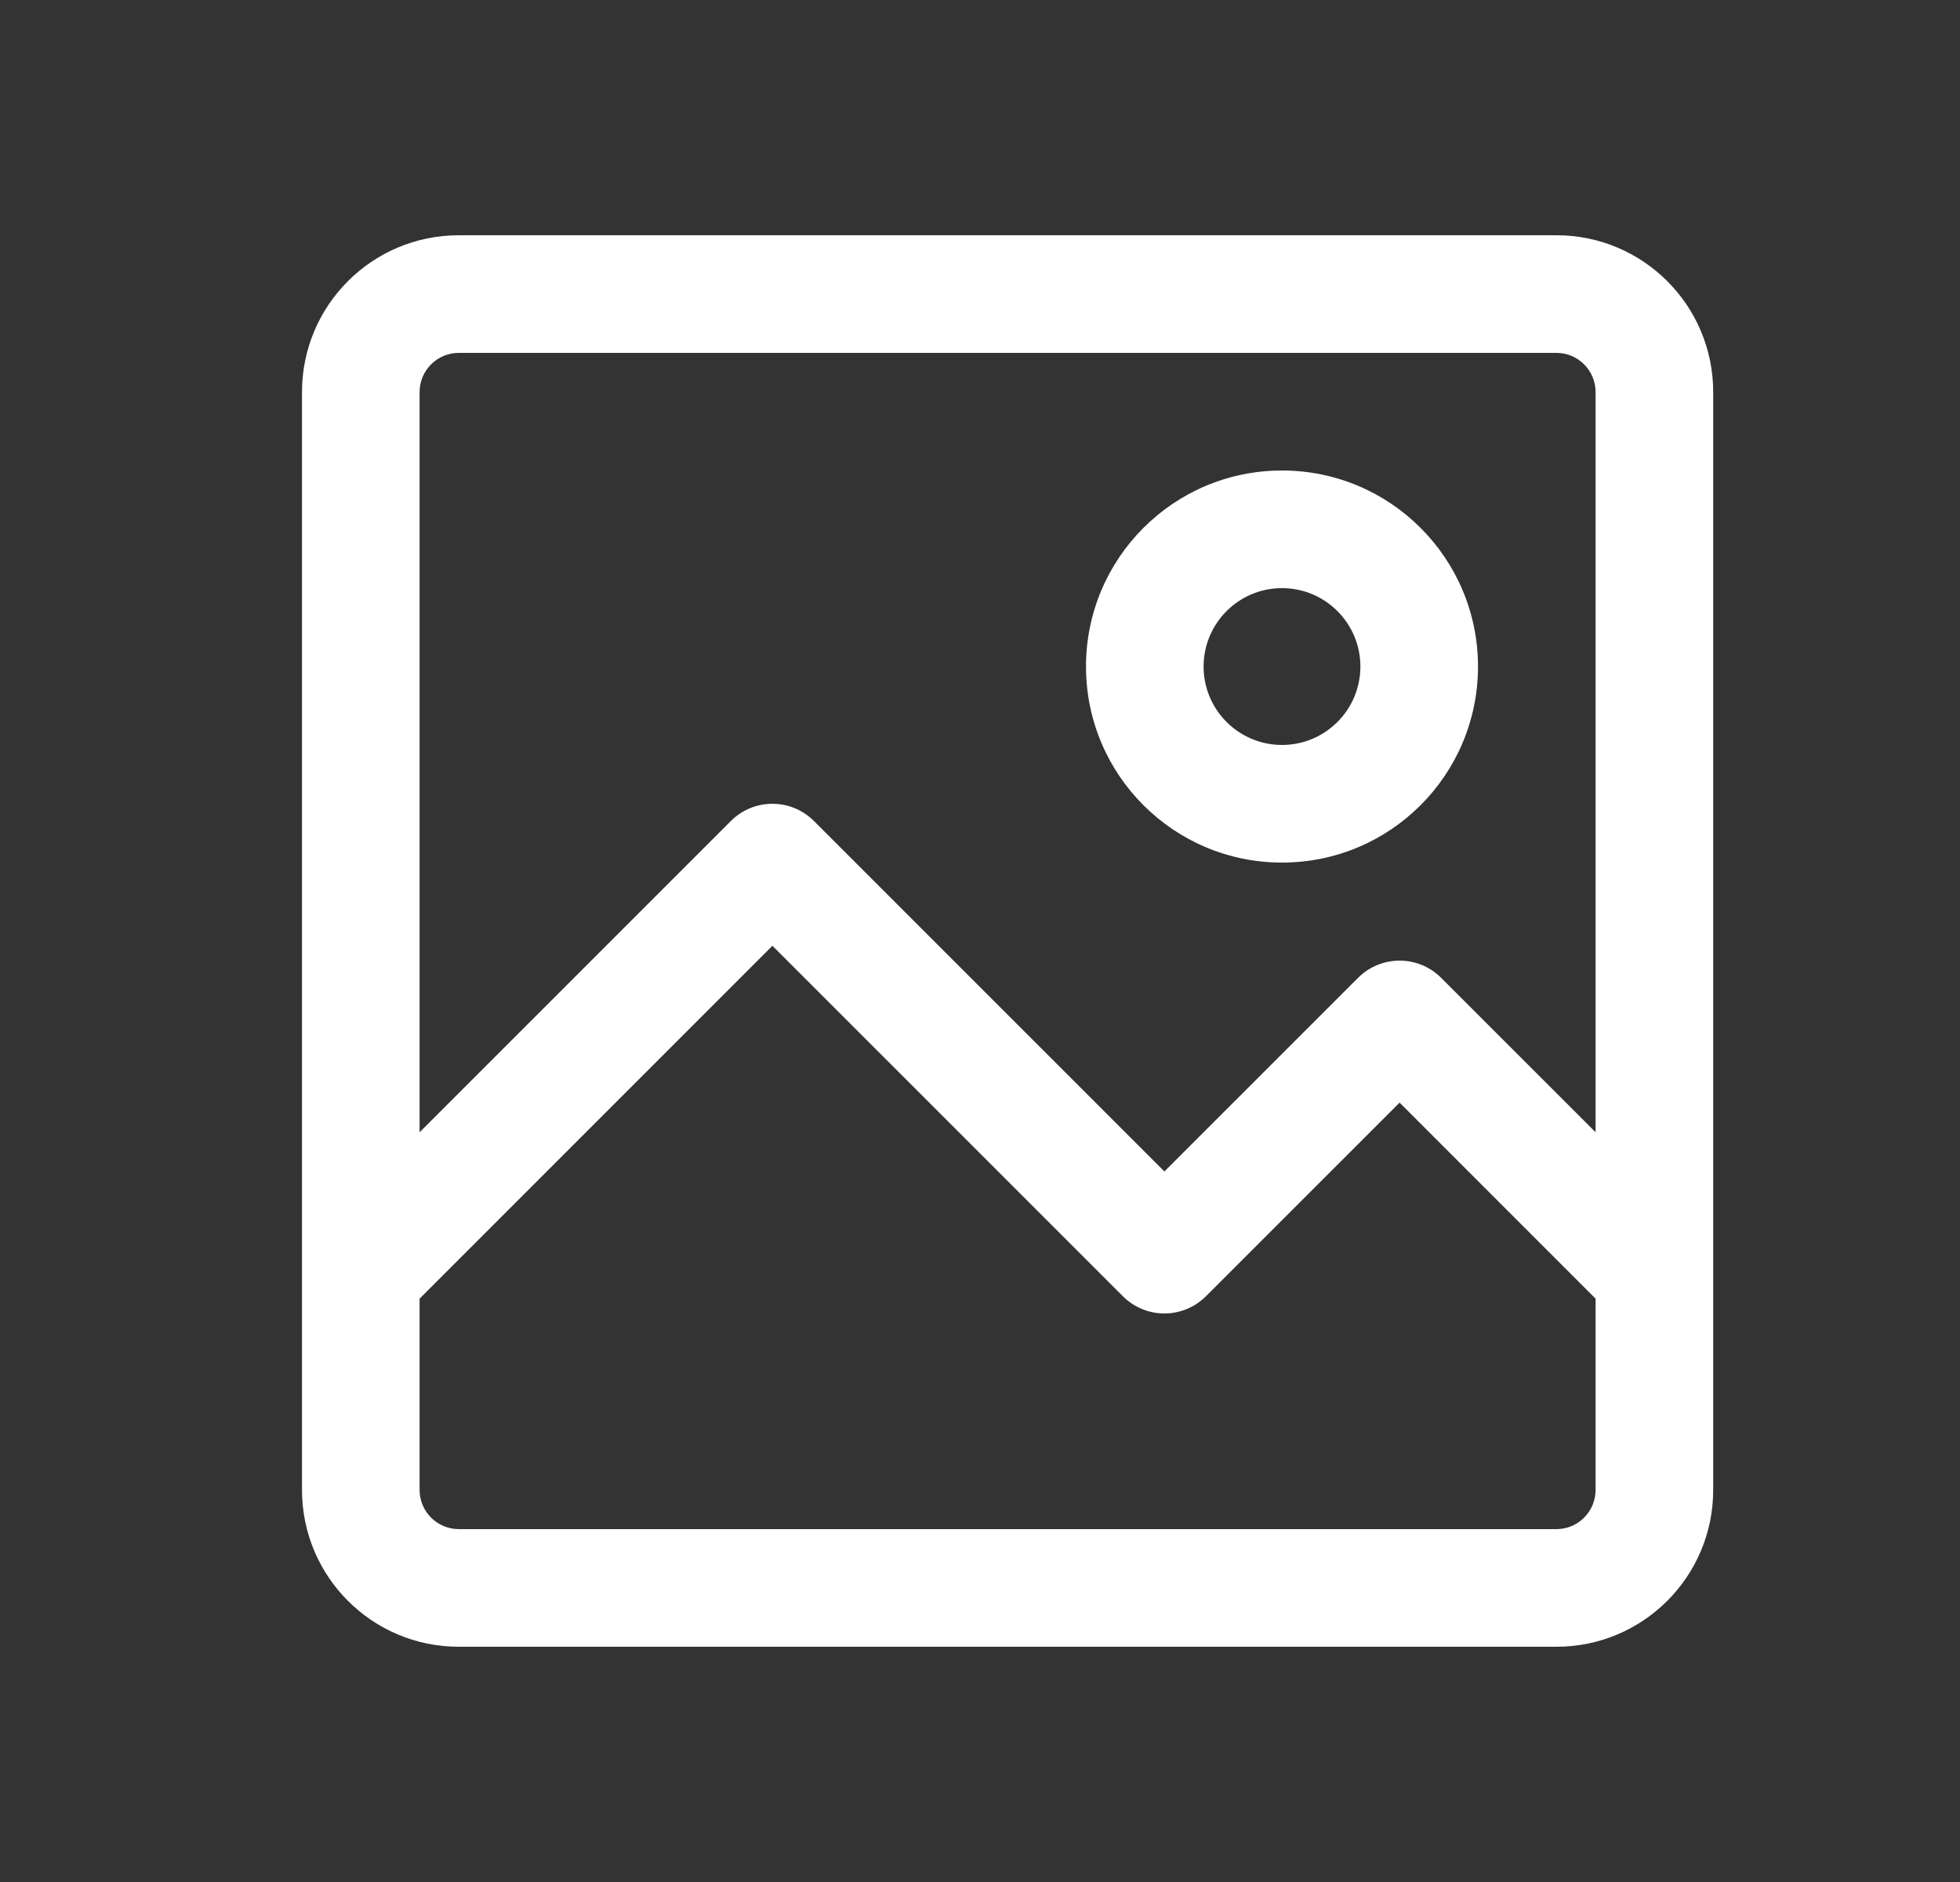 <svg width="25" height="24" viewBox="0 0 25 24" fill="none" xmlns="http://www.w3.org/2000/svg">
	<rect x="0" y="0" width="25" height="24" fill="#333333" stroke="none"/>
	<path fill-rule="evenodd" clip-rule="evenodd"
		d="M18.852 8.5C18.852 9.881 17.733 11 16.352 11C14.971 11 13.852 9.881 13.852 8.5C13.852 7.119 14.971 6 16.352 6C17.733 6 18.852 7.119 18.852 8.5ZM17.352 8.5C17.352 9.052 16.904 9.5 16.352 9.5C15.8 9.5 15.352 9.052 15.352 8.5C15.352 7.948 15.8 7.5 16.352 7.5C16.904 7.5 17.352 7.948 17.352 8.5Z"
		fill="white" />
	<path fill-rule="evenodd" clip-rule="evenodd"
		d="M3.852 5V19C3.852 20.105 4.747 21 5.852 21H19.852C20.957 21 21.852 20.105 21.852 19V5C21.852 3.895 20.957 3 19.852 3H5.852C4.747 3 3.852 3.895 3.852 5ZM19.852 4.5H5.852C5.576 4.5 5.352 4.724 5.352 5V14.439L9.322 10.47C9.615 10.177 10.089 10.177 10.382 10.47L14.852 14.939L17.322 12.47C17.615 12.177 18.09 12.177 18.382 12.47L20.352 14.439V5C20.352 4.724 20.128 4.5 19.852 4.5ZM9.852 12.061L5.352 16.561V19C5.352 19.276 5.576 19.5 5.852 19.5H19.852C20.128 19.5 20.352 19.276 20.352 19V16.561L17.852 14.061L15.382 16.53C15.089 16.823 14.615 16.823 14.322 16.53L9.852 12.061Z"
		fill="white" />
</svg>
